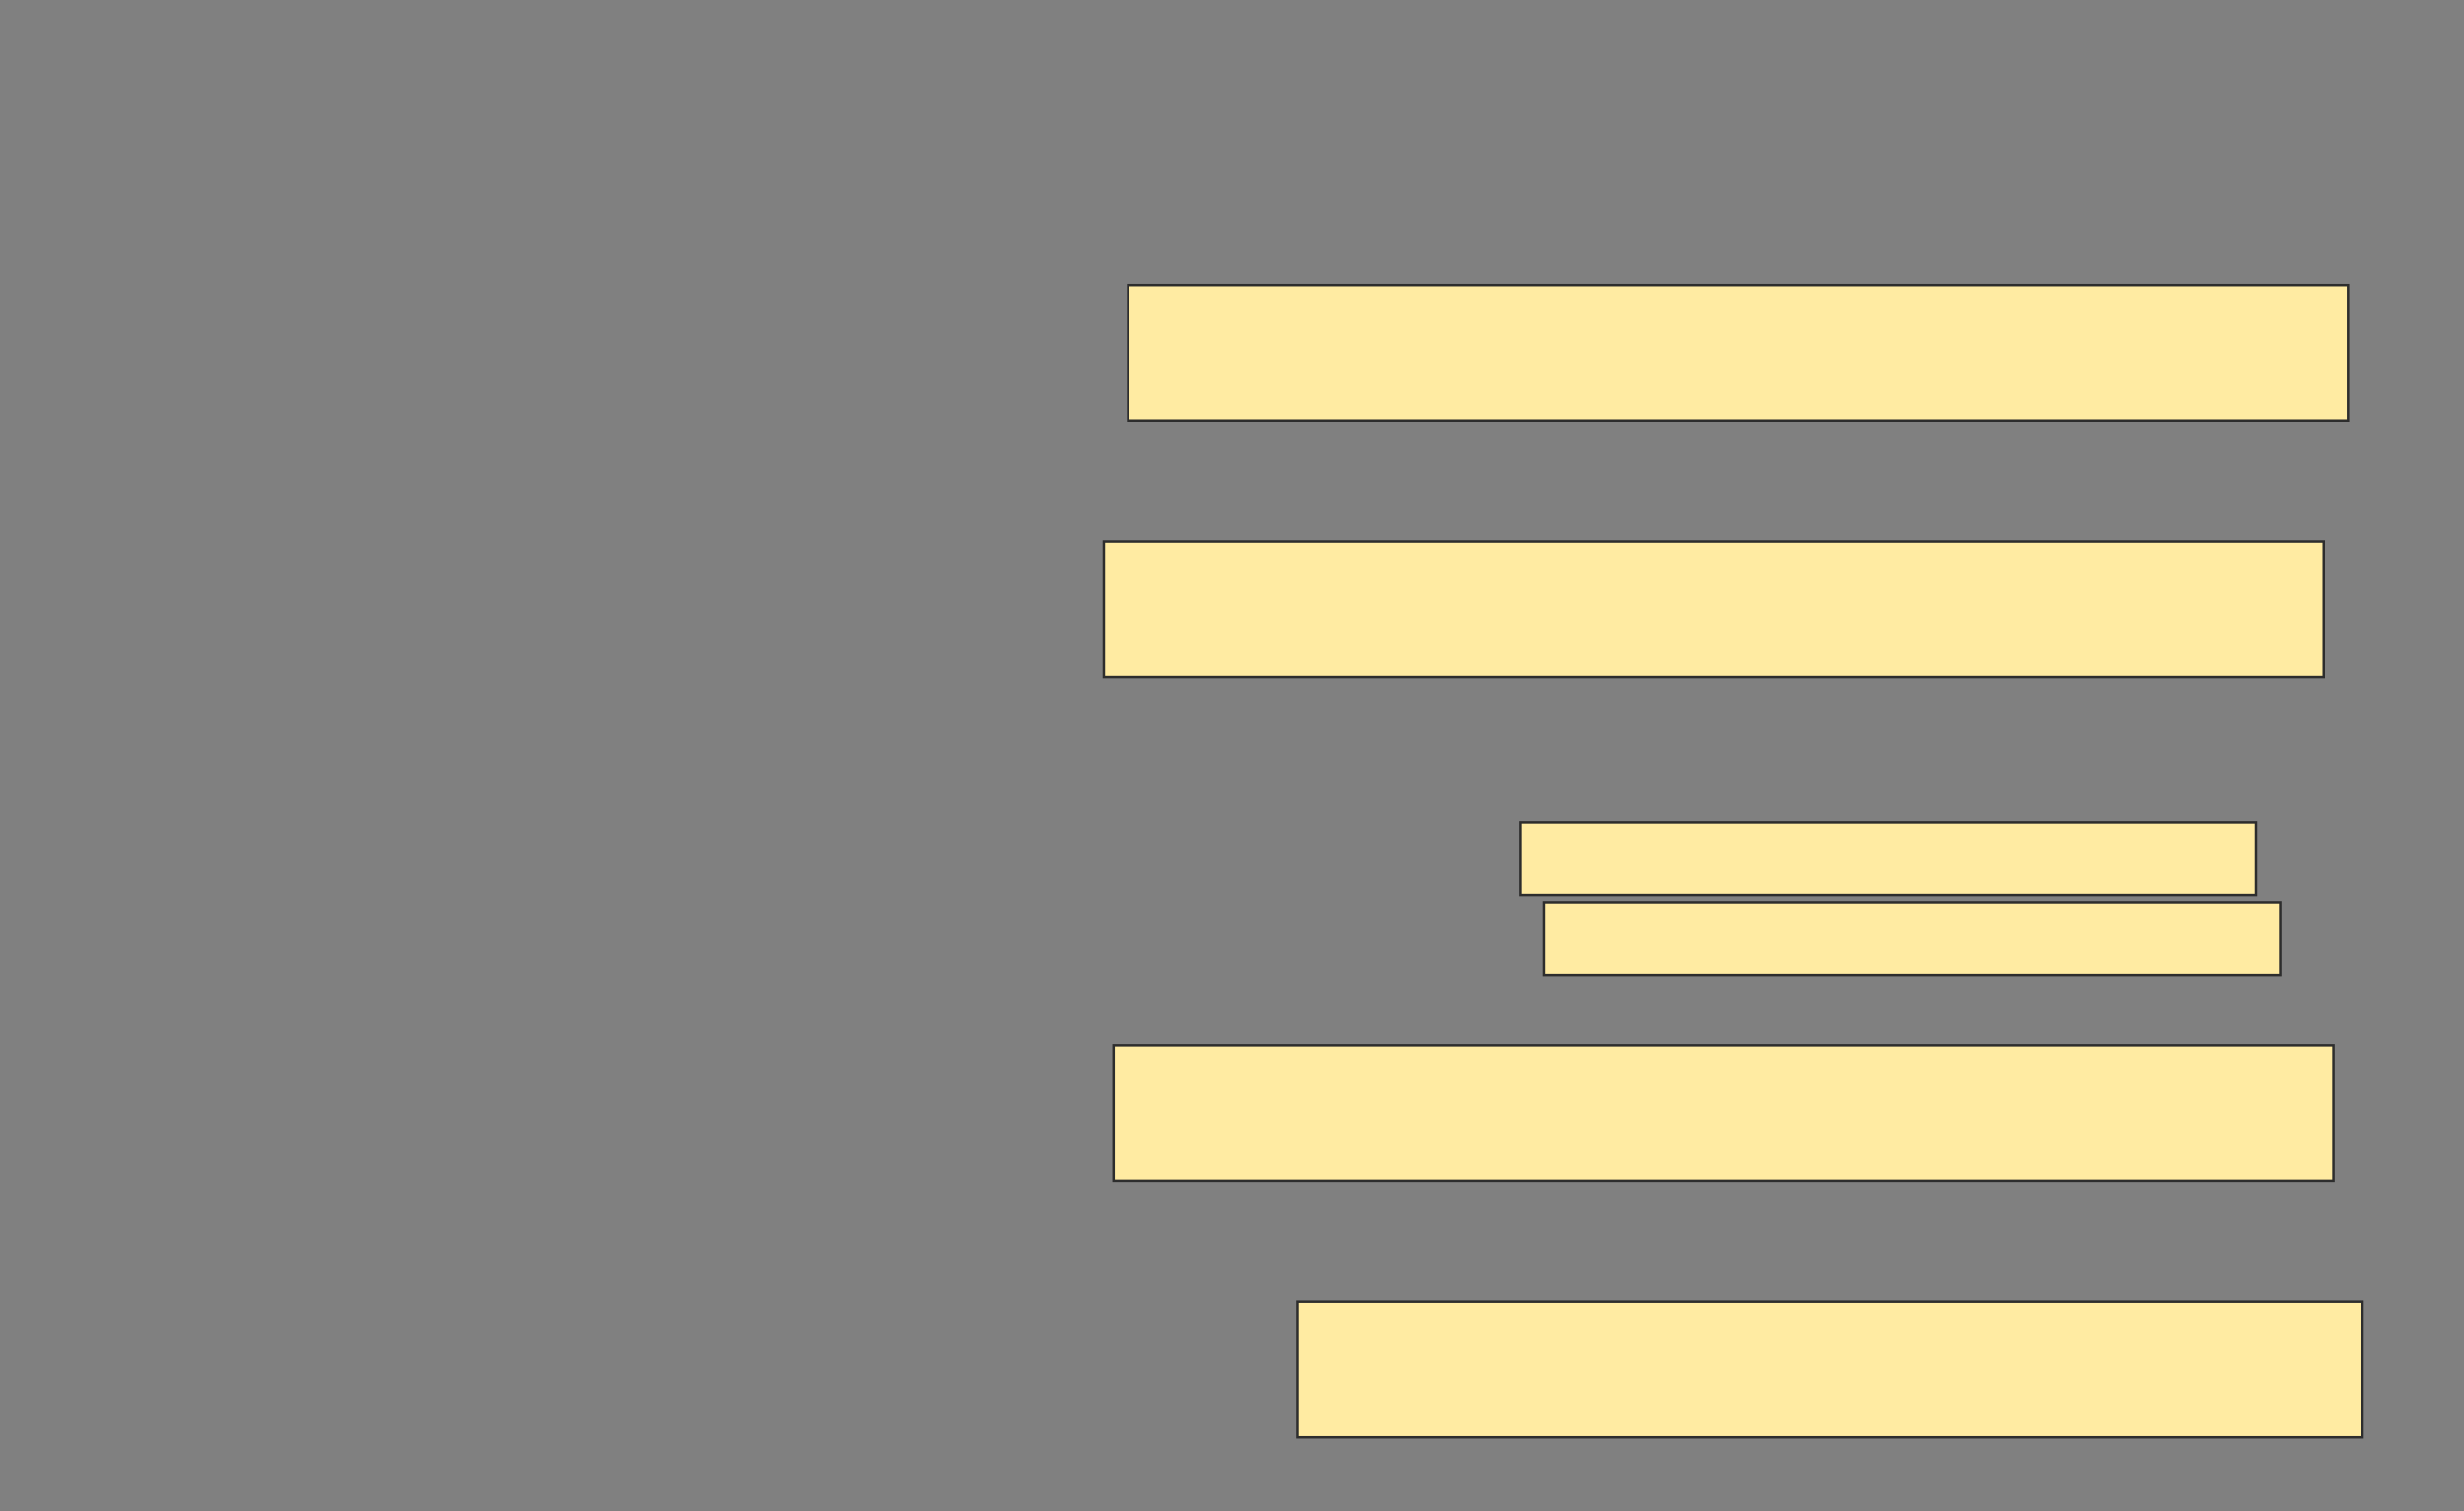 <svg xmlns="http://www.w3.org/2000/svg" width="998" height="612">
 <rect width="100%" height="100%" fill="#808080" stroke="none"/>
 <!-- Created with Image Occlusion Enhanced -->
 <g>
  <title>Labels</title>
 </g>
 <g>
  <title>Masks</title>
  <rect id="0d8ba02b5d724ecaa32079aa196d5e77-oa-1" height="54.902" width="494.118" y="115.451" x="456.902" stroke="#2D2D2D" fill="#FFEBA2"/>
  <rect id="0d8ba02b5d724ecaa32079aa196d5e77-oa-2" height="54.902" width="494.118" y="219.373" x="447.098" stroke="#2D2D2D" fill="#FFEBA2"/>
  <rect id="0d8ba02b5d724ecaa32079aa196d5e77-oa-3" height="54.902" width="494.118" y="423.294" x="451.02" stroke="#2D2D2D" fill="#FFEBA2"/>
  <rect stroke="#2D2D2D" id="0d8ba02b5d724ecaa32079aa196d5e77-oa-4" height="54.902" width="431.373" y="527.216" x="525.529" fill="#FFEBA2"/>
  <rect stroke="#2D2D2D" id="0d8ba02b5d724ecaa32079aa196d5e77-oa-5" height="29.412" width="298.039" y="333.098" x="615.725" stroke-linecap="null" stroke-linejoin="null" stroke-dasharray="null" fill="#FFEBA2"/>
  <rect id="0d8ba02b5d724ecaa32079aa196d5e77-oa-6" stroke="#2D2D2D" height="29.412" width="298.039" y="365.451" x="625.529" stroke-linecap="null" stroke-linejoin="null" stroke-dasharray="null" fill="#FFEBA2"/>
 </g>
</svg>